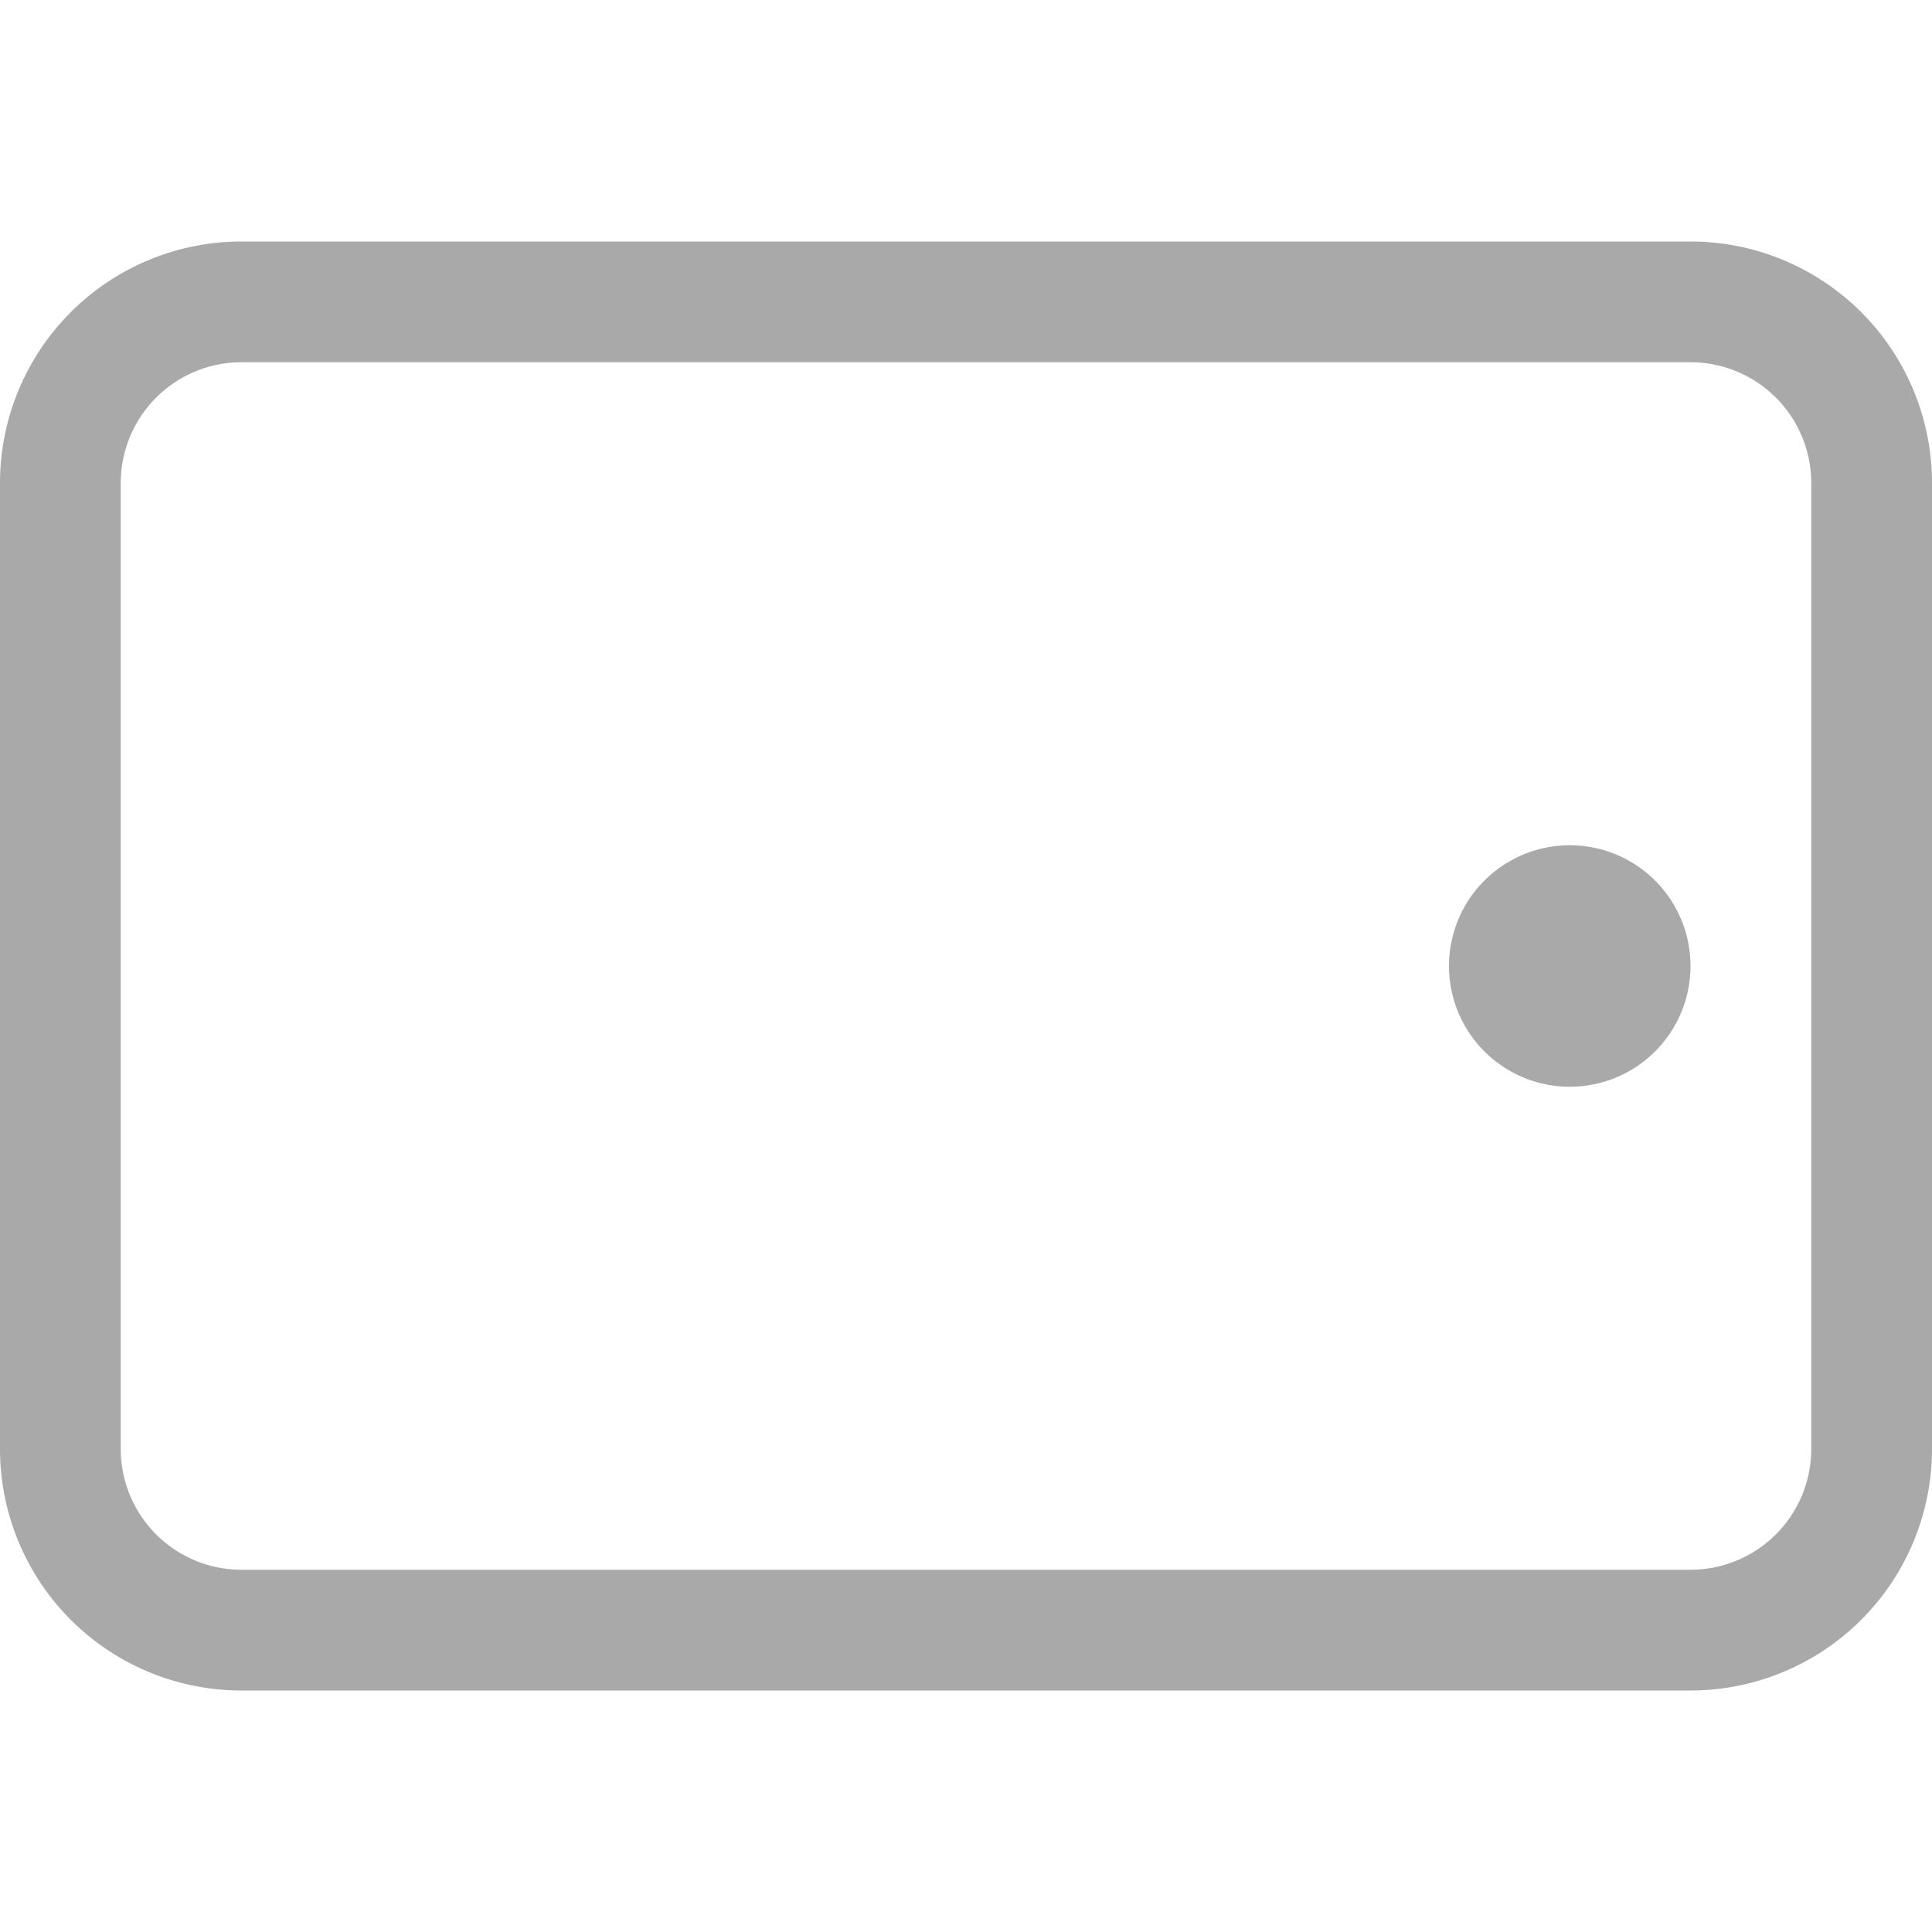 <svg xmlns="http://www.w3.org/2000/svg" width="64" height="64" fill="darkgray" class="bi bi-tablet-landscape" viewBox="0 0 16 16">
  <path d="M1 4a1 1 0 0 1 1-1h12a1 1 0 0 1 1 1v8a1 1 0 0 1-1 1H2a1 1 0 0 1-1-1zm-1 8a2 2 0 0 0 2 2h12a2 2 0 0 0 2-2V4a2 2 0 0 0-2-2H2a2 2 0 0 0-2 2z"/>
  <path d="M14 8a1 1 0 1 0-2 0 1 1 0 0 0 2 0"/>
</svg>